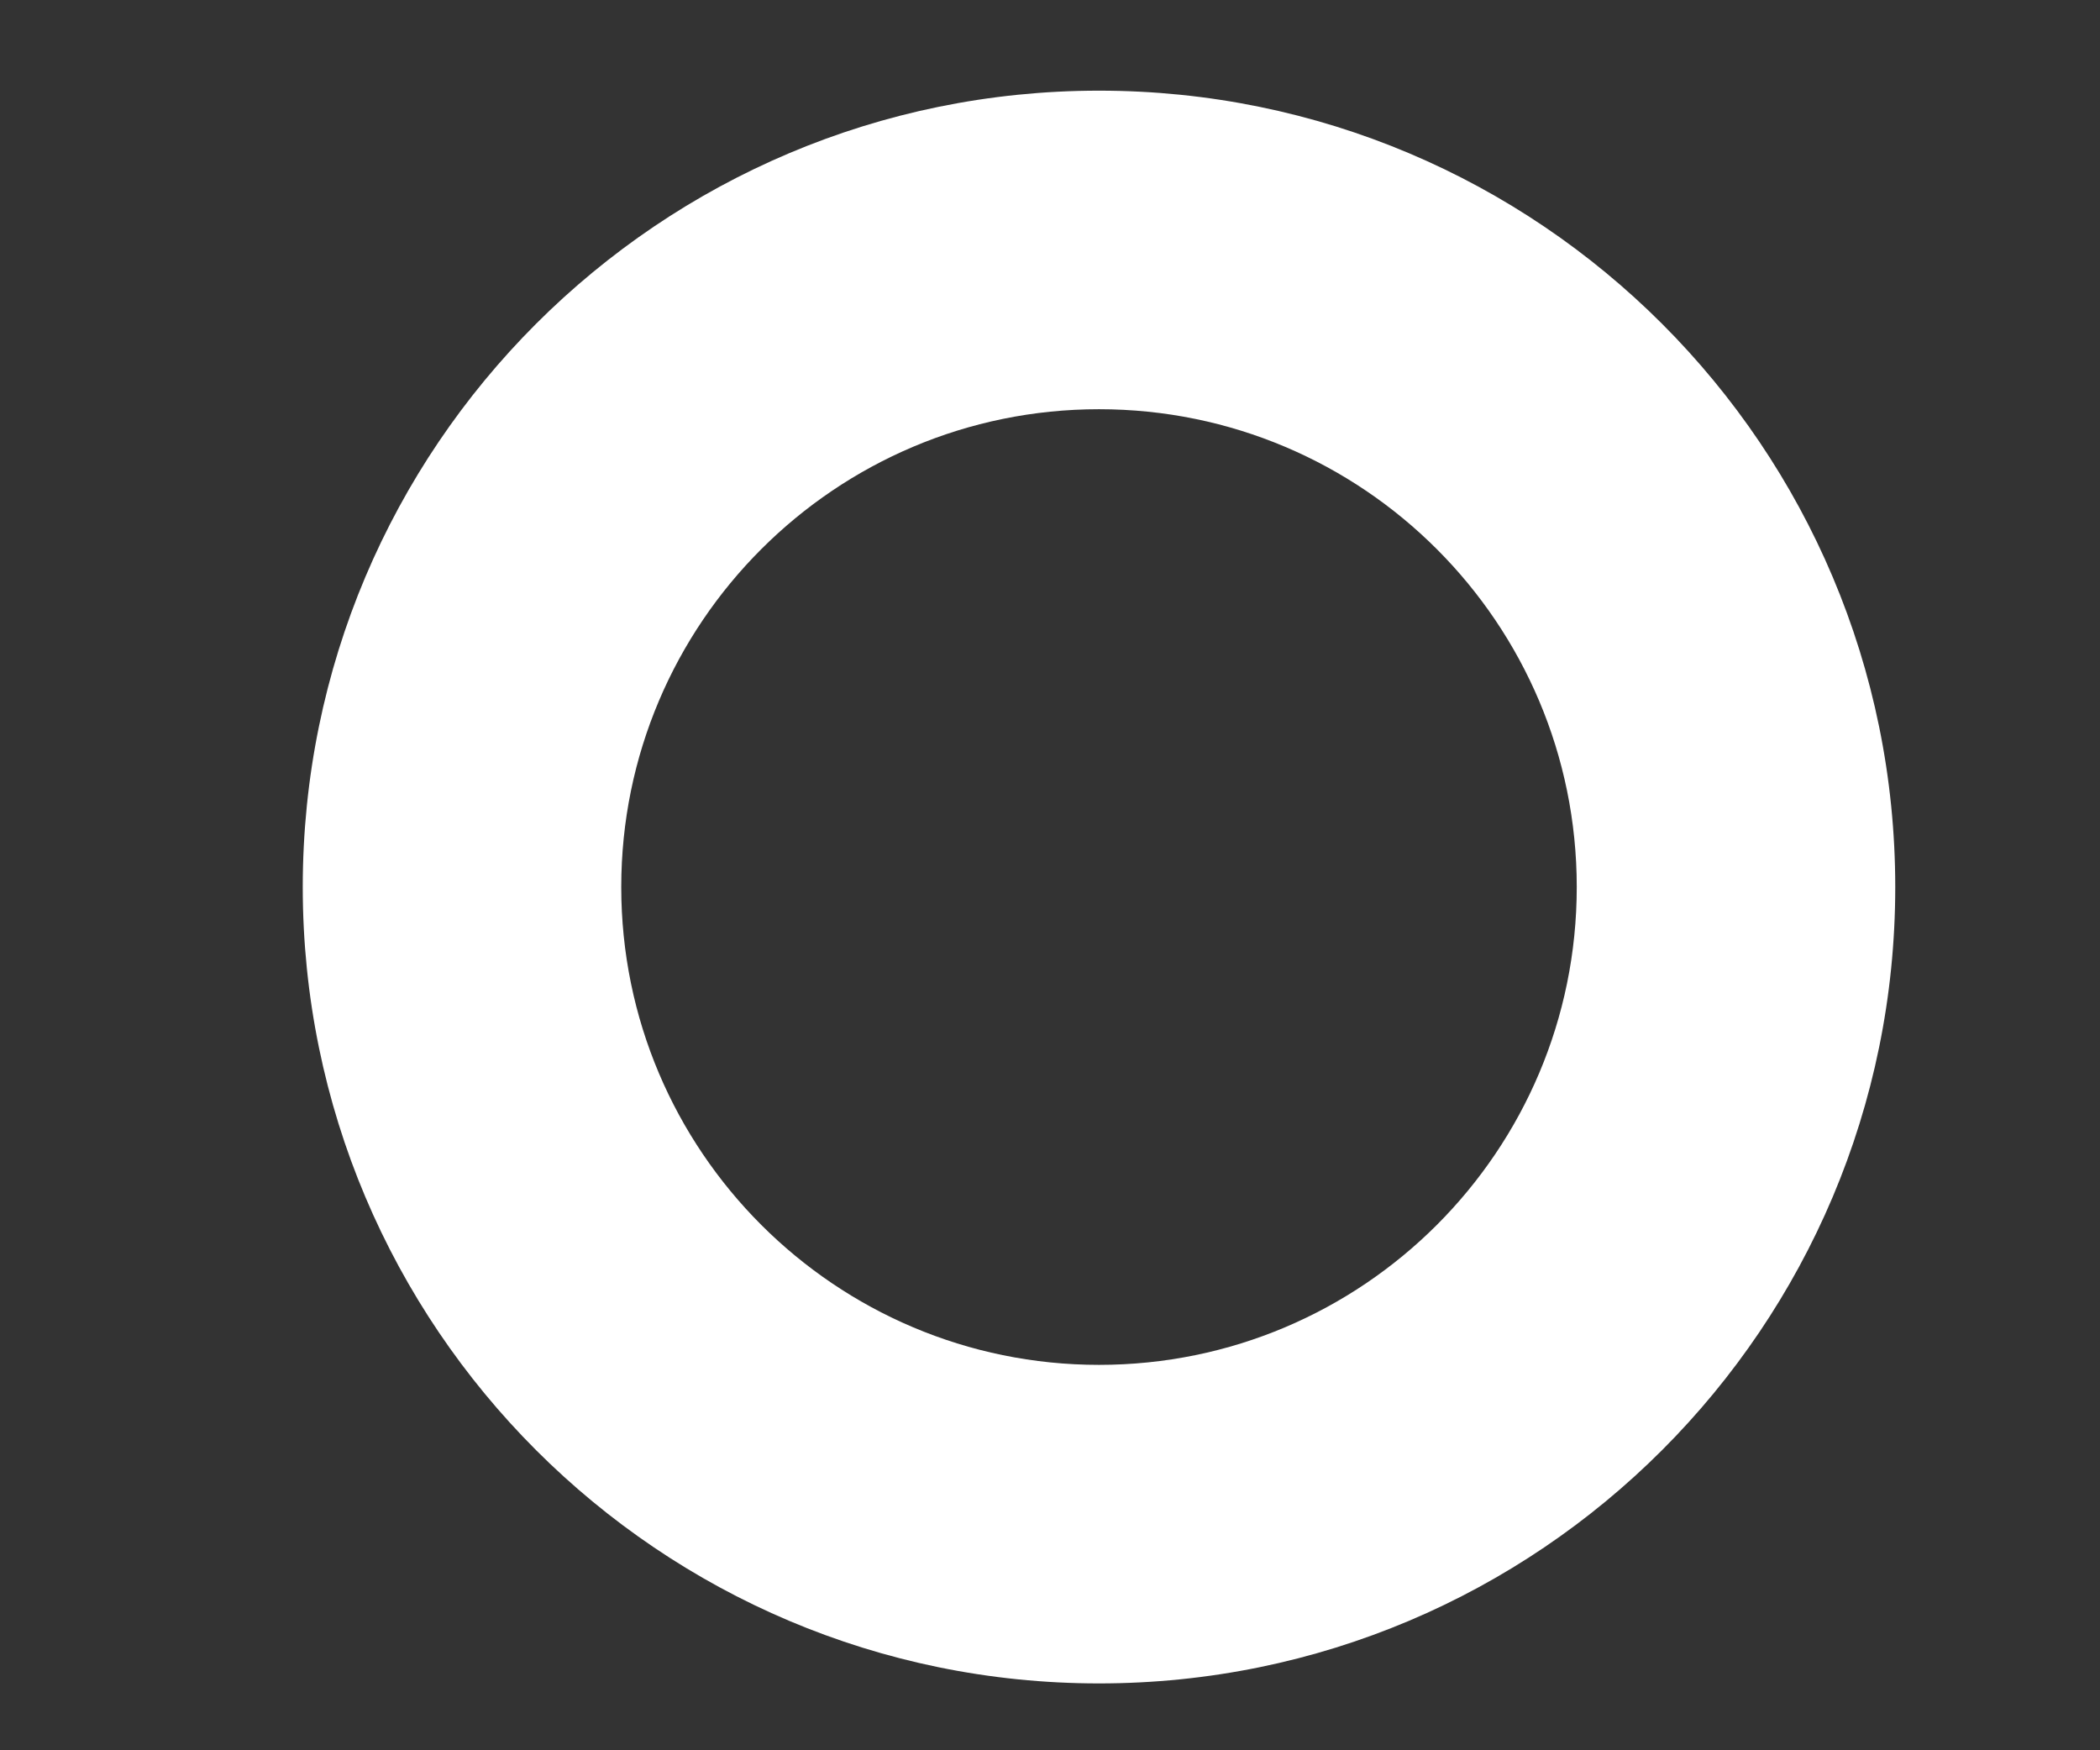 <svg width="6" height="5" viewBox="0 0 6 5" fill="none" xmlns="http://www.w3.org/2000/svg">
<rect x="0" y="0" width="6" height="5" fill="#333333" stroke="none"/>
<path fill-rule="evenodd" clip-rule="evenodd" d="M3.14 3.899C3.894 3.899 4.505 3.288 4.505 2.534C4.505 1.78 3.894 1.169 3.14 1.169C2.387 1.169 1.775 1.78 1.775 2.534C1.775 3.288 2.387 3.899 3.14 3.899ZM3.14 4.809C4.397 4.809 5.415 3.79 5.415 2.534C5.415 1.277 4.397 0.259 3.14 0.259C1.884 0.259 0.865 1.277 0.865 2.534C0.865 3.79 1.884 4.809 3.14 4.809Z" fill="white"/>
</svg>
